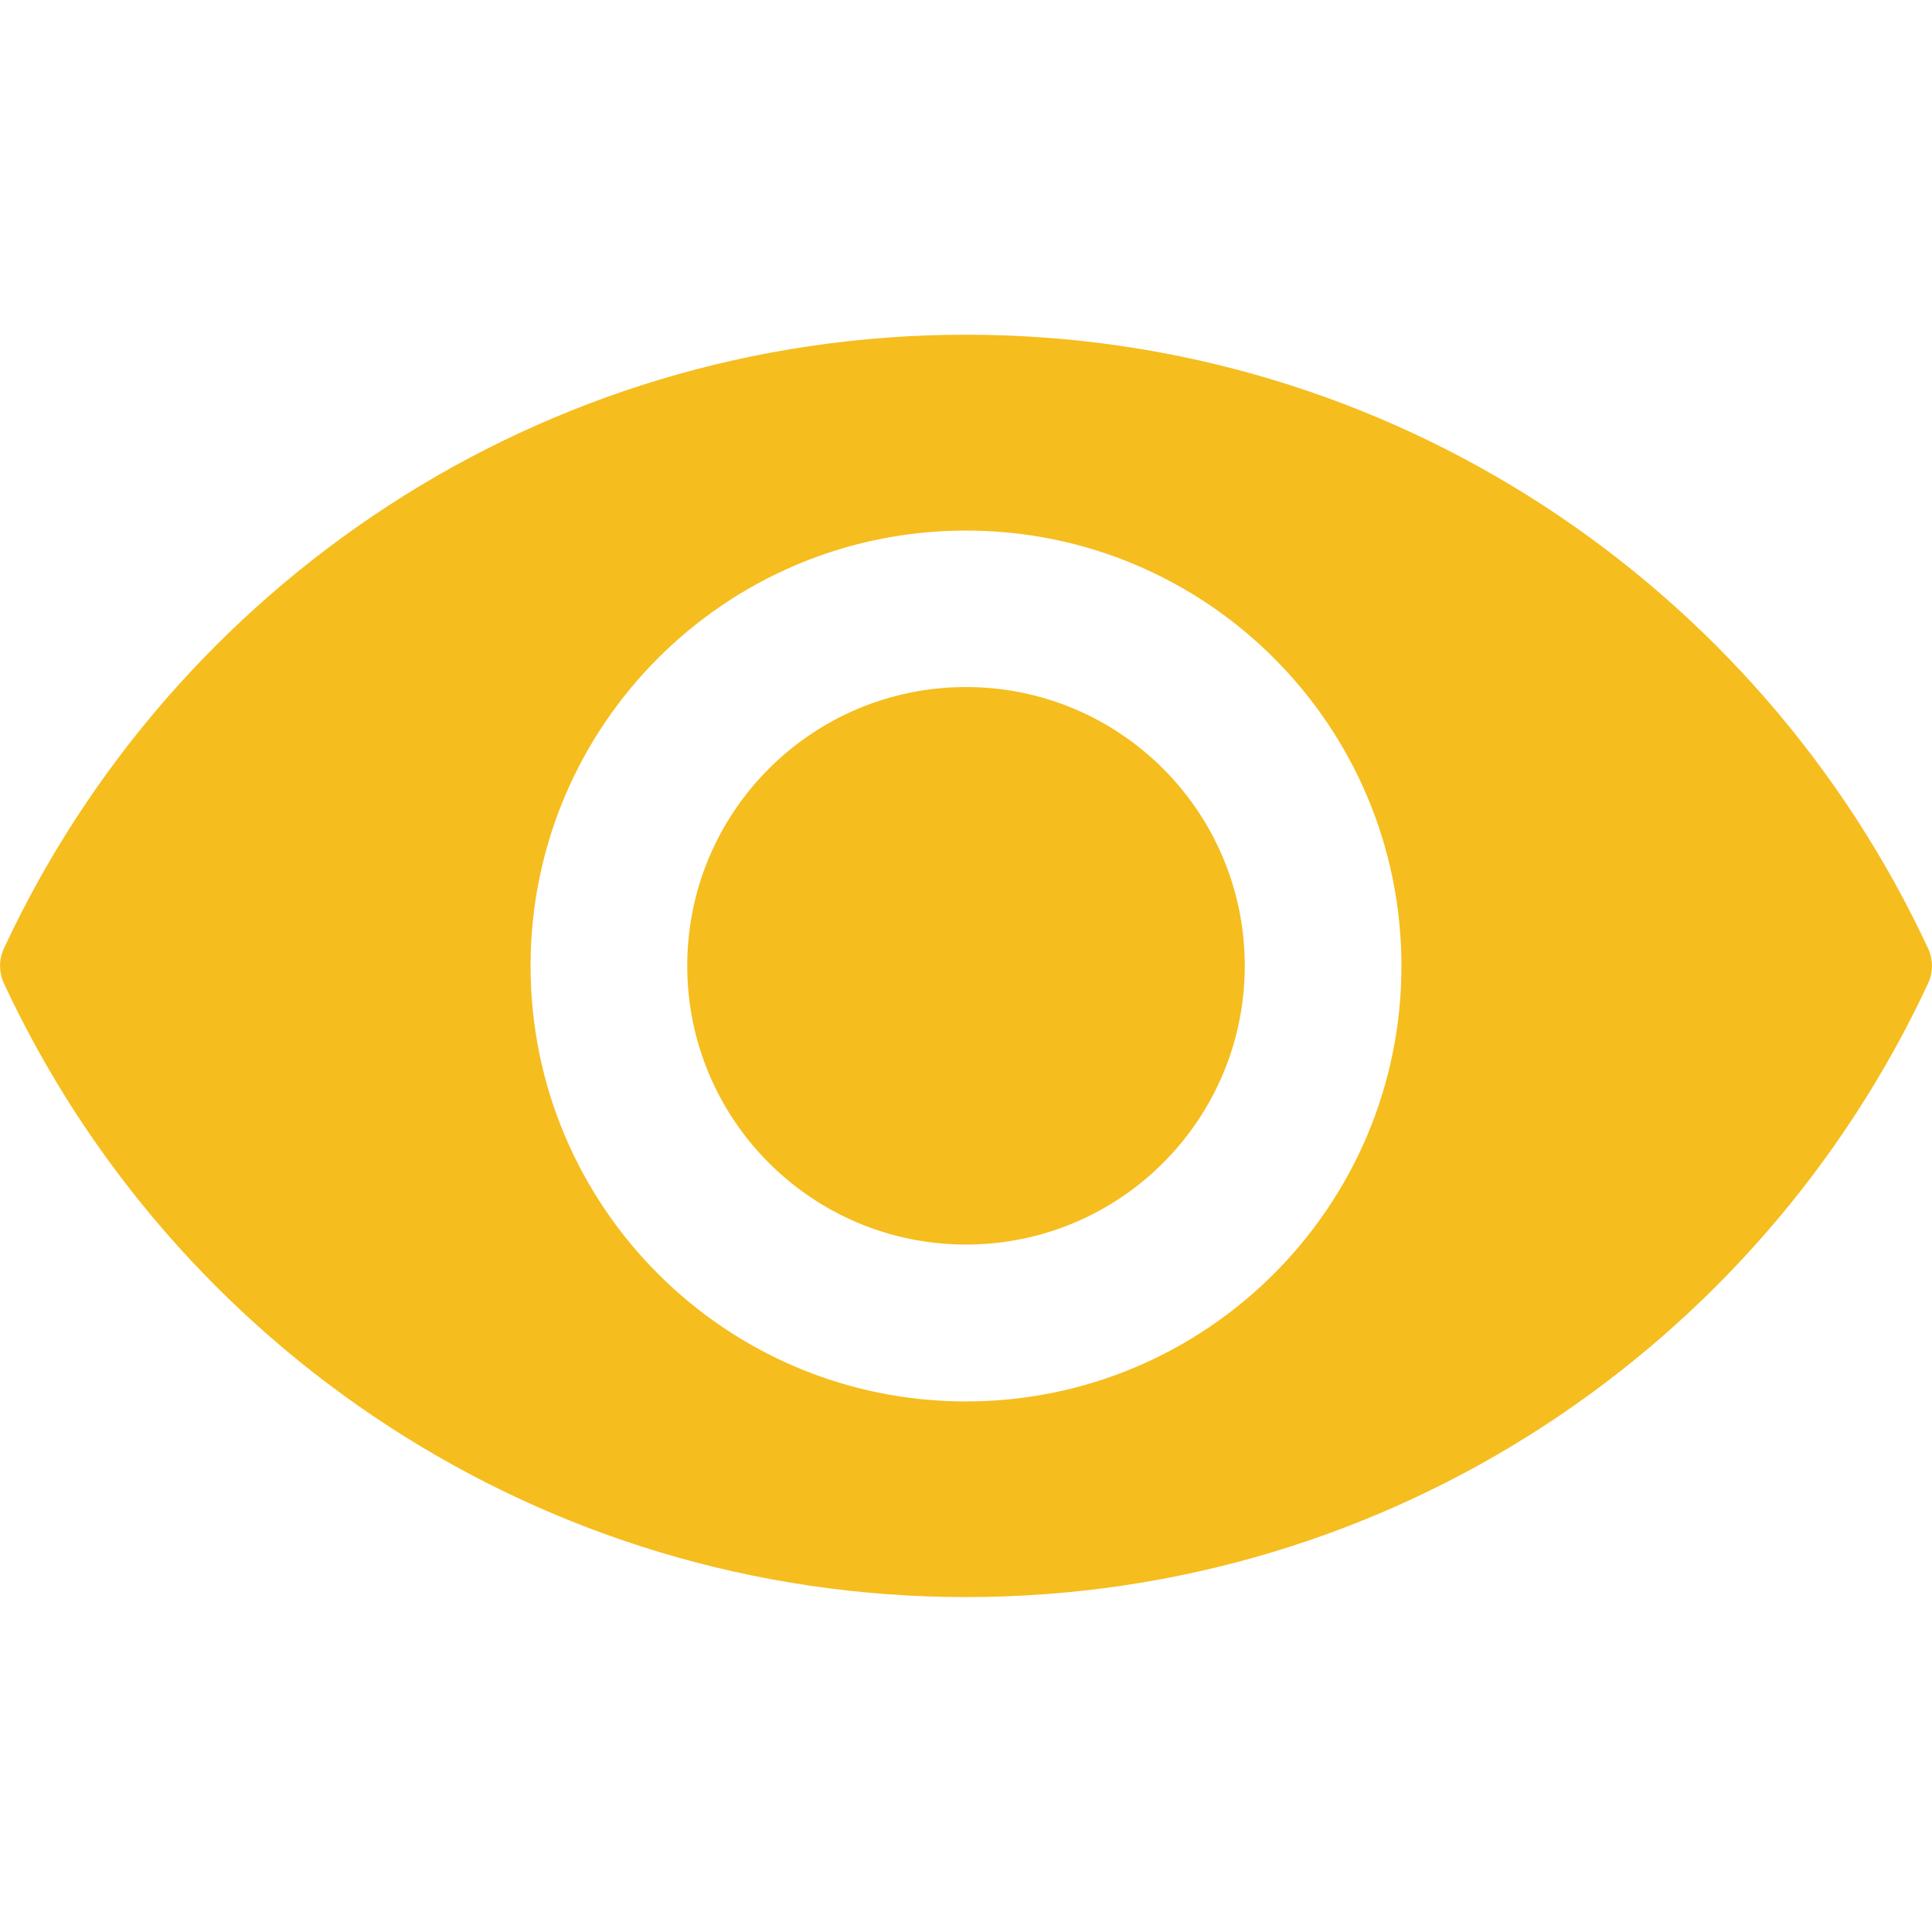 <?xml version="1.0" encoding="utf-8"?>
<!-- Generator: Adobe Illustrator 25.0.0, SVG Export Plug-In . SVG Version: 6.00 Build 0)  -->
<svg version="1.1" id="Capa_1" xmlns="http://www.w3.org/2000/svg" xmlns:xlink="http://www.w3.org/1999/xlink" x="0px" y="0px"
	 viewBox="0 0 932.2 932.2" style="enable-background:new 0 0 932.2 932.2;" xml:space="preserve">
<style type="text/css">
	.st0{fill:#F5BD1E;}
</style>
<g>
	<path class="st0" d="M466.1,161.5c-205.6,0-382.8,121.2-464.2,296.1c-2.5,5.3-2.5,11.5,0,16.9c81.4,174.9,258.6,296.1,464.2,296.1
		s382.8-121.2,464.2-296.1c2.5-5.3,2.5-11.5,0-16.9C848.9,282.7,671.7,161.5,466.1,161.5z M466.1,676.2
		C350,676.2,256,582.1,256,466.1C256,350,350.1,256,466.1,256c116.1,0,210.1,94.1,210.1,210.1S582.1,676.2,466.1,676.2z"/>
	<circle class="st0" cx="466.1" cy="466" r="134.5"/>
</g>
</svg>
